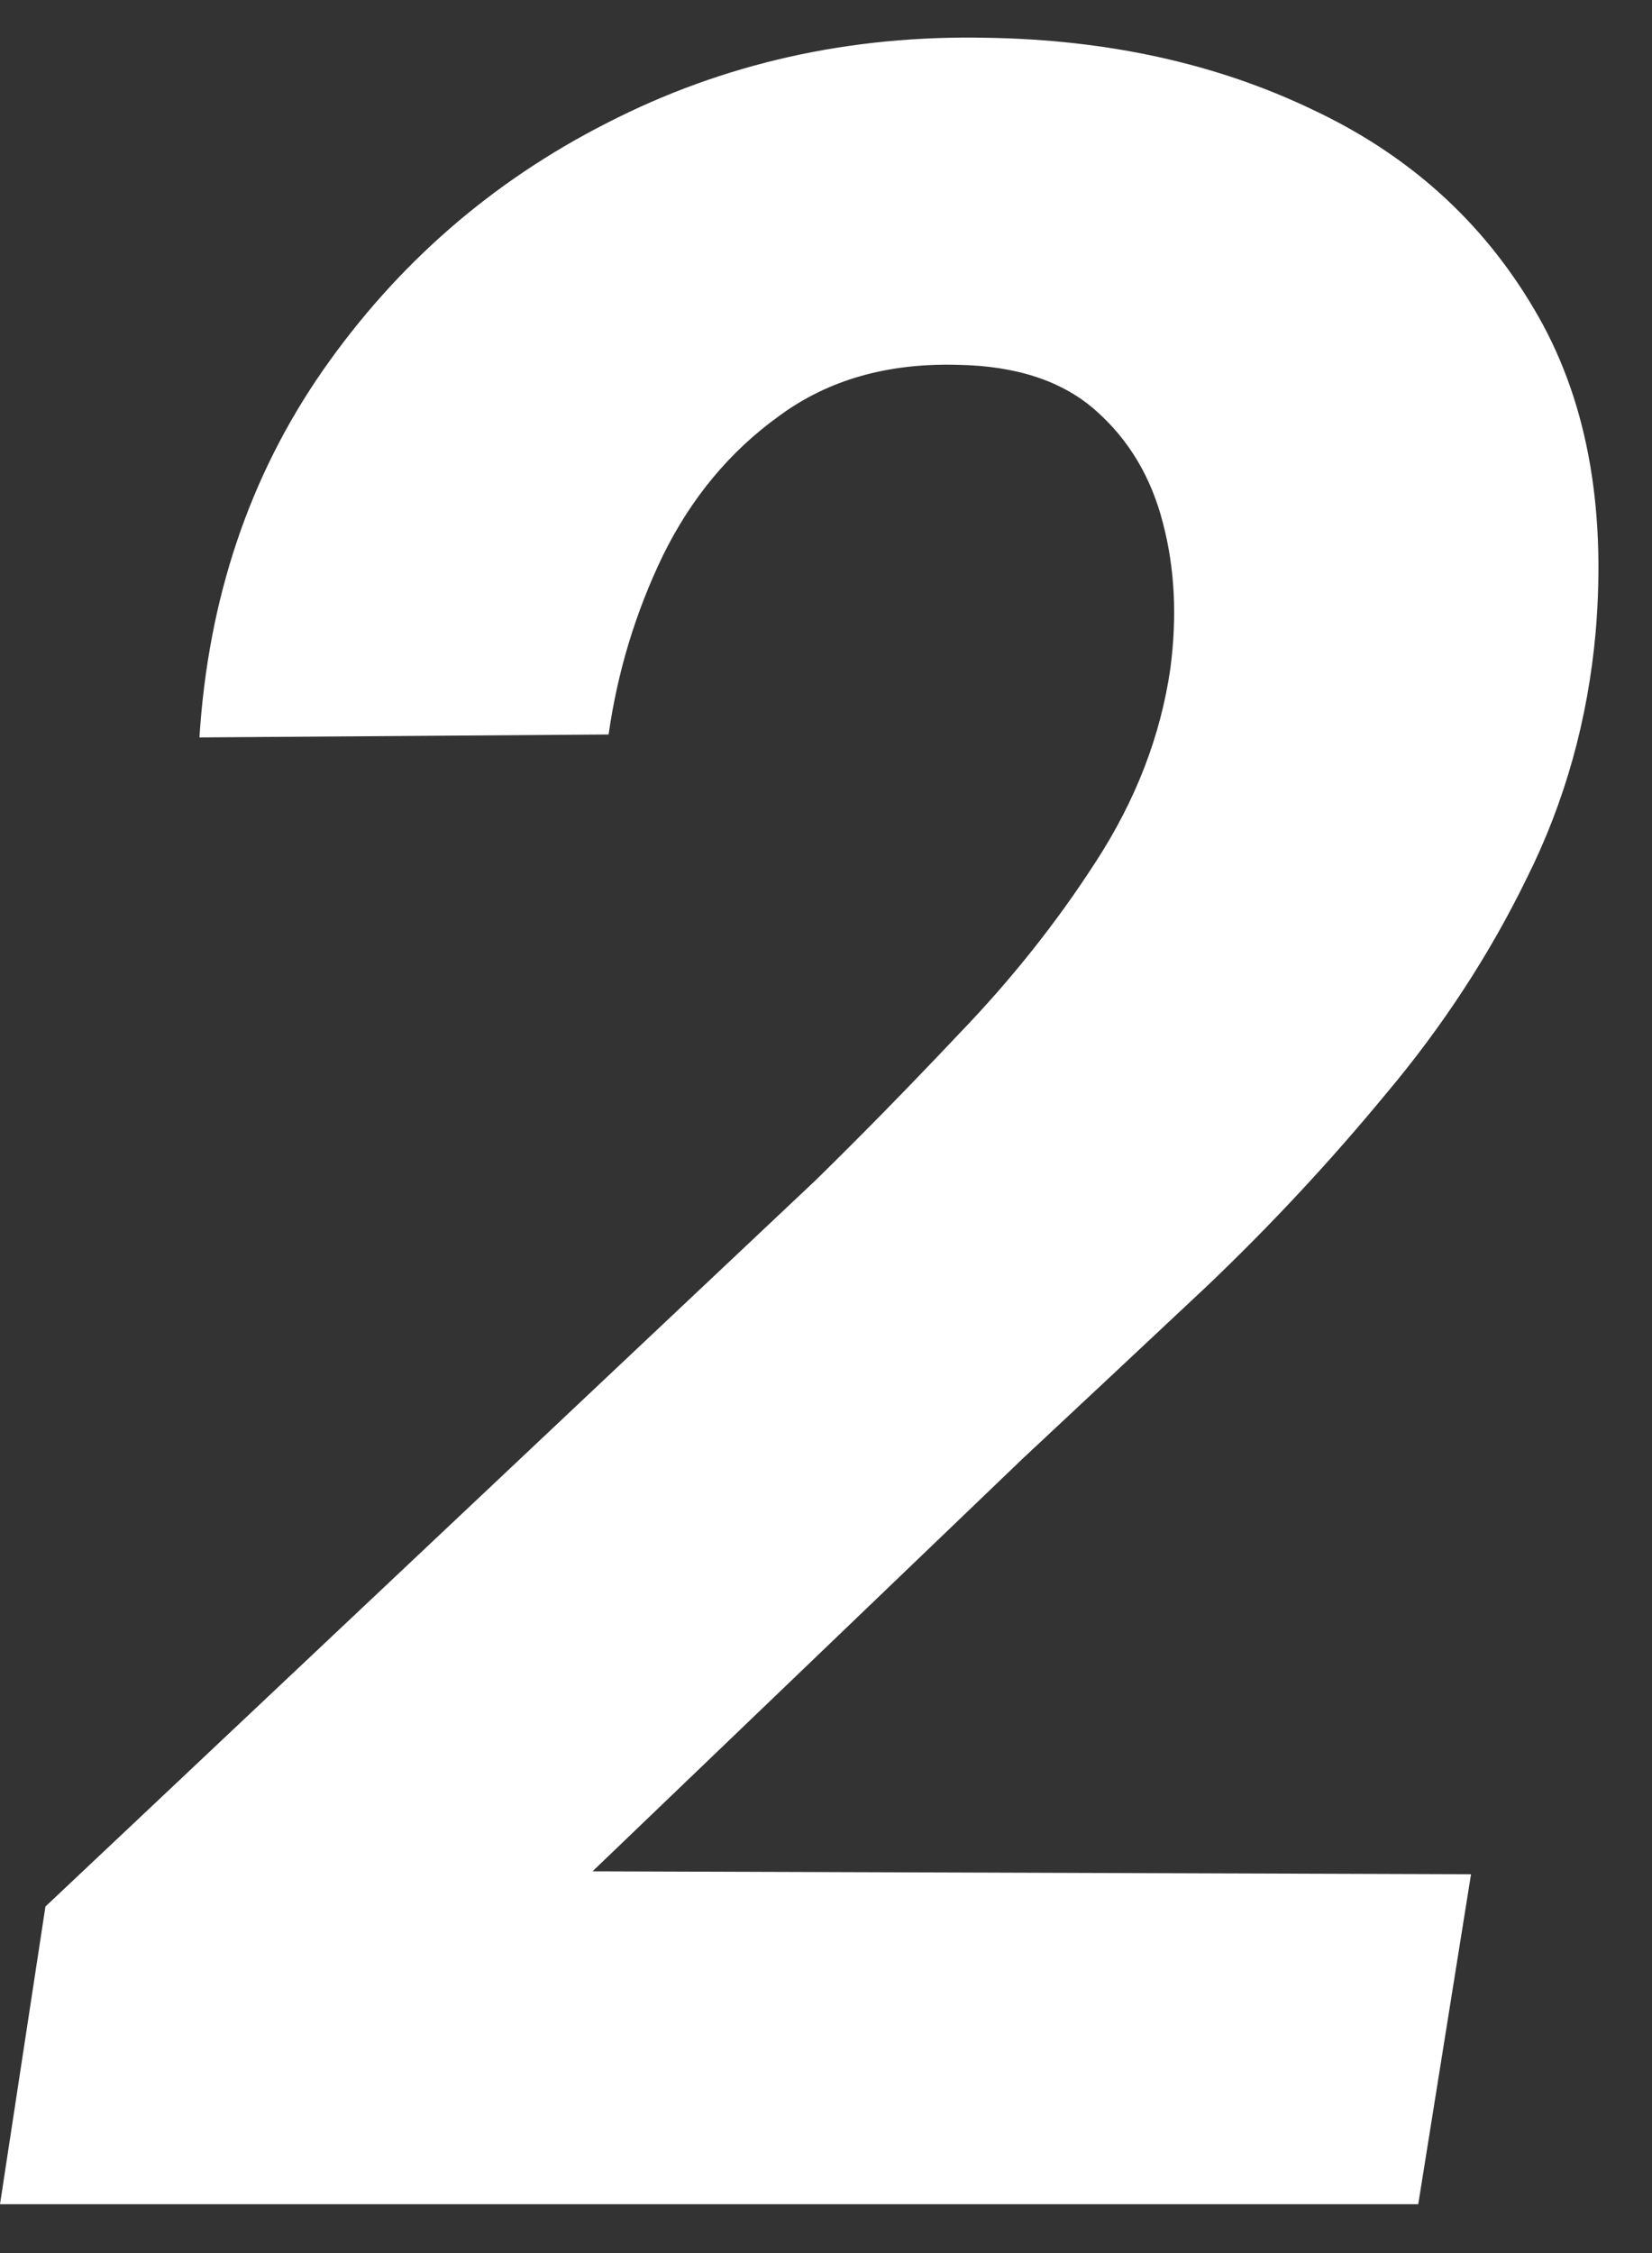 <svg width="22" height="30" viewBox="0 0 22 30" fill="none" xmlns="http://www.w3.org/2000/svg">
<rect x="0" y="0" width="22" height="30" fill="#333333" stroke="none"/>
<path d="M19.59 24.956L18.887 29.35H0L0.605 25.386L10.859 15.718C11.458 15.132 12.096 14.481 12.773 13.764C13.463 13.048 14.069 12.287 14.59 11.479C15.124 10.659 15.456 9.8 15.586 8.901C15.677 8.211 15.645 7.567 15.488 6.968C15.332 6.356 15.033 5.854 14.59 5.464C14.147 5.073 13.535 4.871 12.754 4.858C11.816 4.832 11.022 5.06 10.371 5.542C9.72 6.011 9.206 6.629 8.828 7.397C8.464 8.152 8.223 8.947 8.105 9.78L2.656 9.819C2.773 7.97 3.32 6.343 4.297 4.936C5.286 3.517 6.549 2.417 8.086 1.636C9.635 0.841 11.322 0.464 13.145 0.503C14.759 0.529 16.204 0.848 17.48 1.46C18.756 2.059 19.74 2.944 20.43 4.116C21.12 5.275 21.393 6.707 21.25 8.413C21.146 9.585 20.84 10.678 20.332 11.694C19.837 12.71 19.212 13.667 18.457 14.565C17.715 15.464 16.921 16.317 16.074 17.124C15.228 17.918 14.408 18.686 13.613 19.428L7.891 24.917L19.59 24.956Z" fill="white"/>
</svg>
